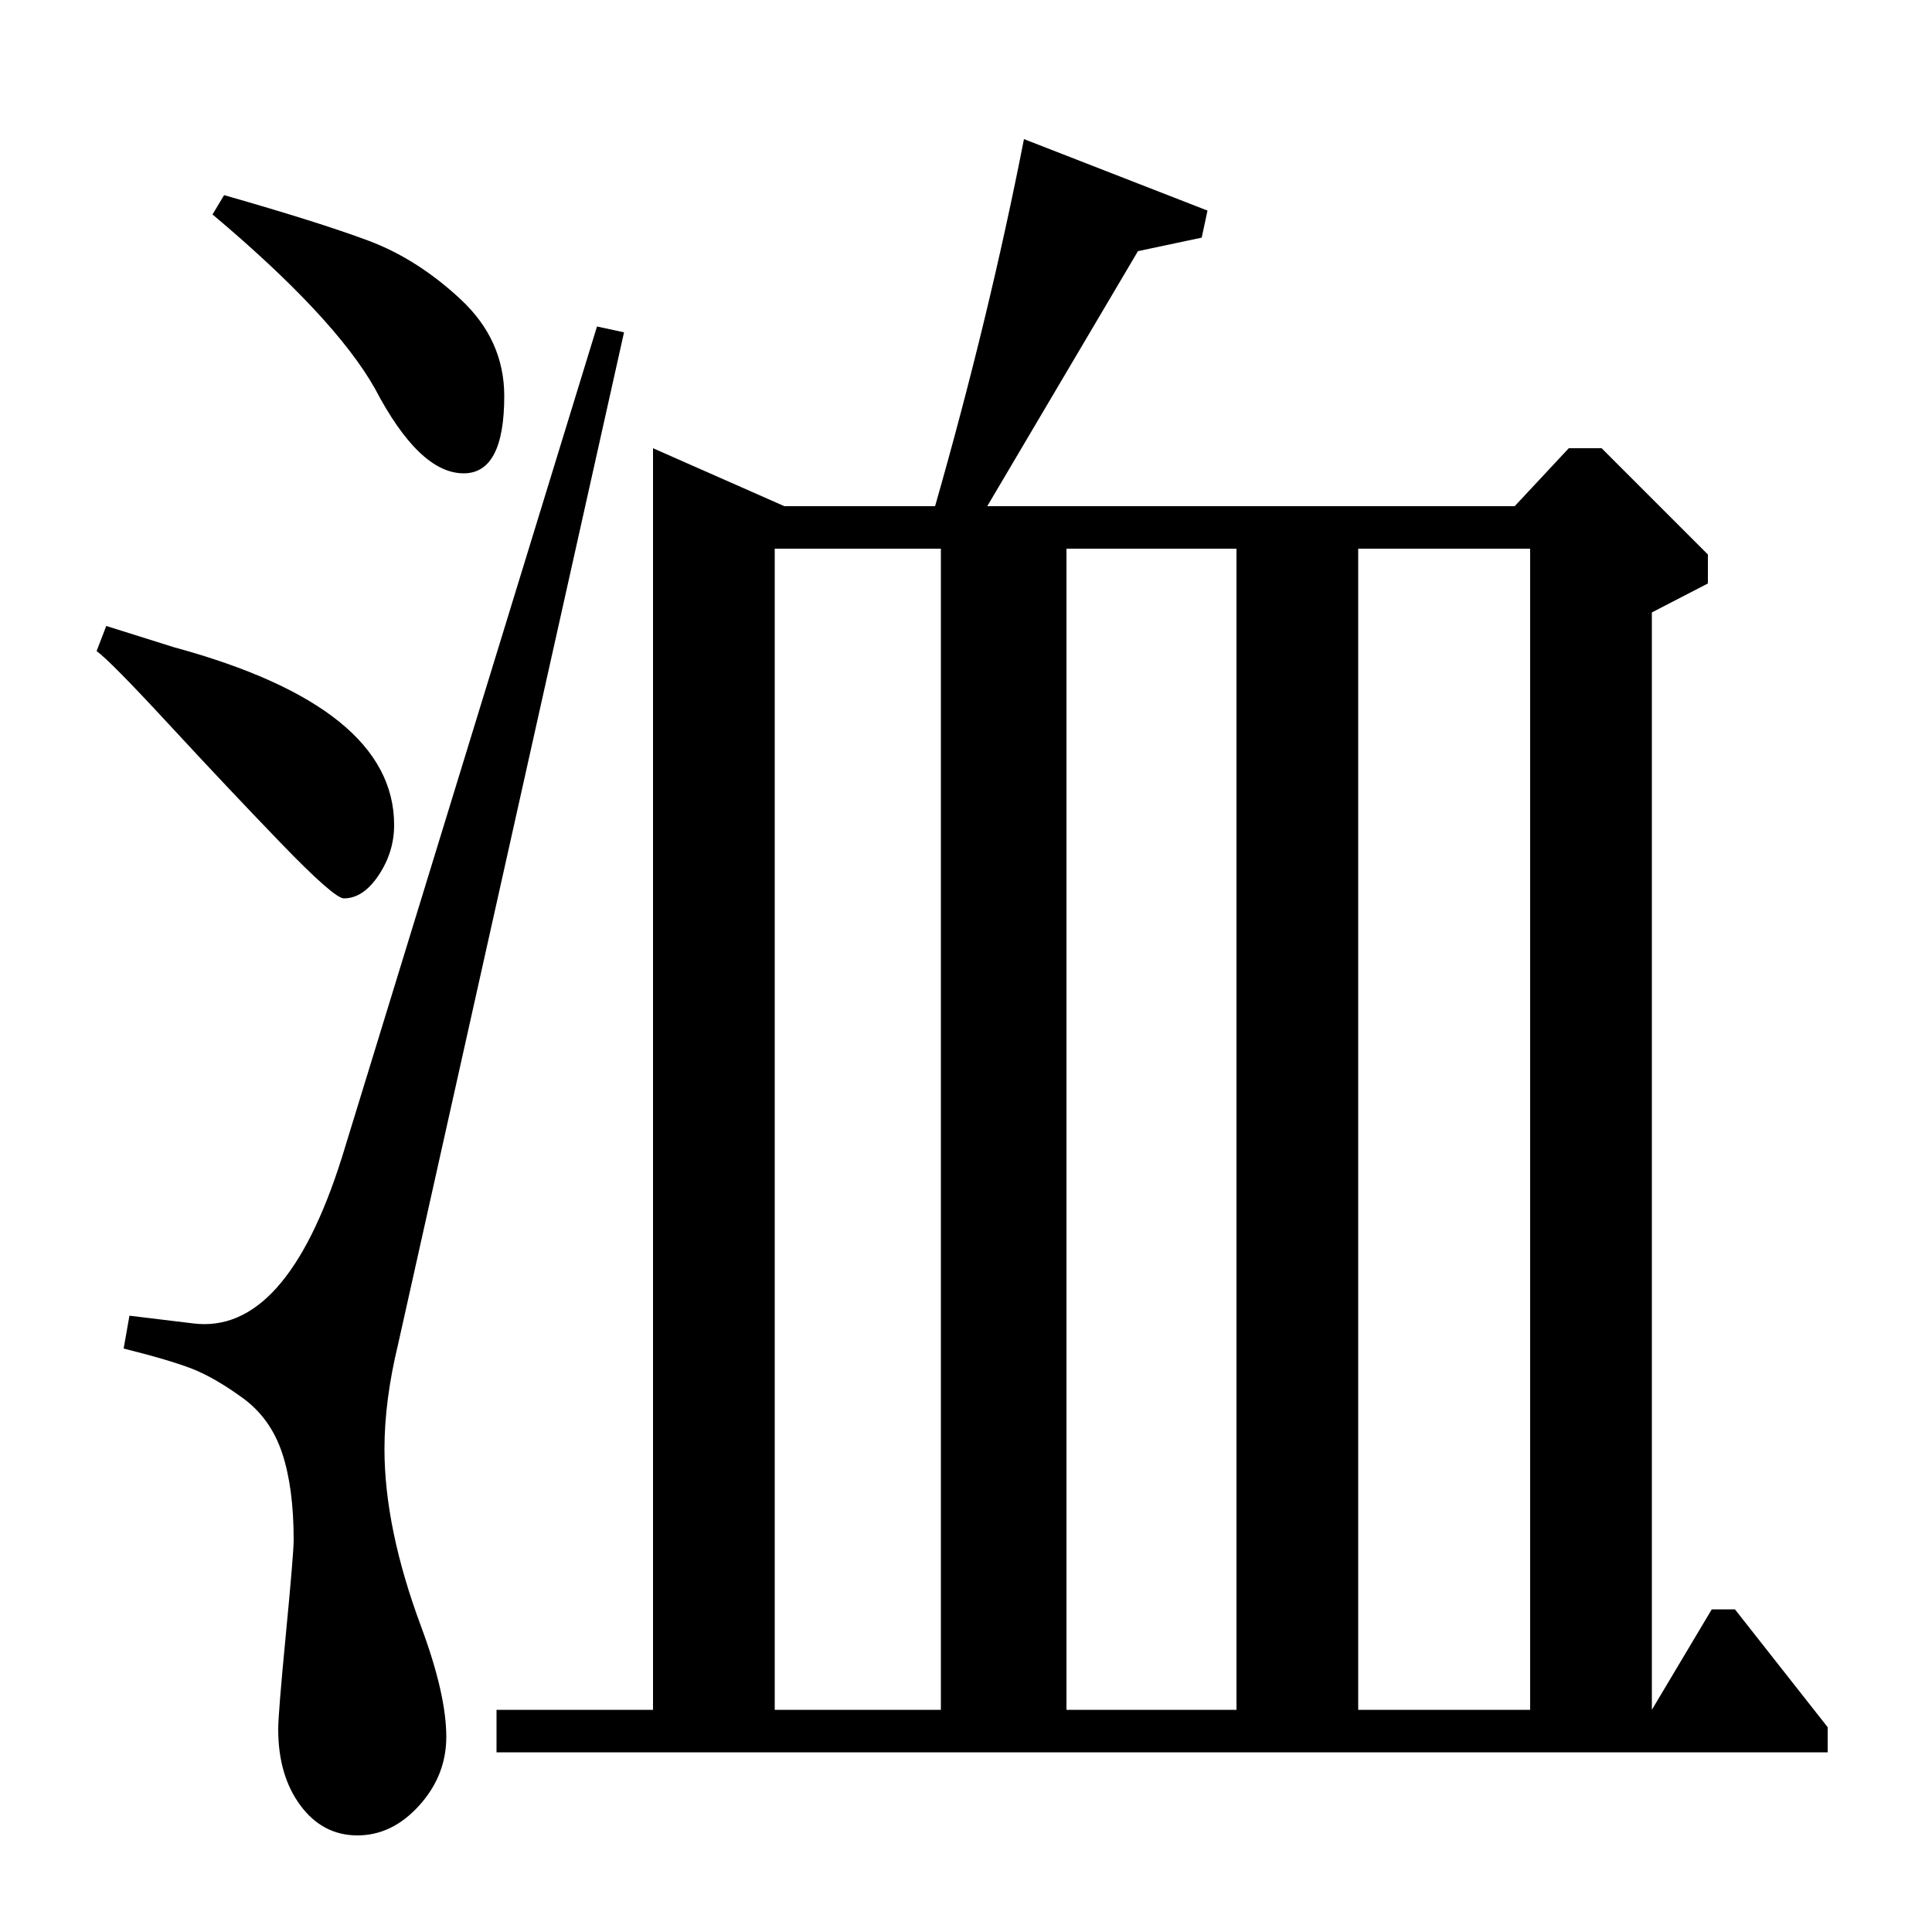 <?xml version="1.0" standalone="no"?>
<!DOCTYPE svg PUBLIC "-//W3C//DTD SVG 1.1//EN" "http://www.w3.org/Graphics/SVG/1.1/DTD/svg11.dtd" >
<svg xmlns="http://www.w3.org/2000/svg" xmlns:xlink="http://www.w3.org/1999/xlink" version="1.1" viewBox="0 -140 1000 1000">
  <g transform="matrix(1 0 0 -1 0 860)">
   <path fill="currentColor"
d="M338 768l68 -30h78q28 98 46 190l95 -37l-3 -14l-33 -7l-78 -132h273l28 30h17l55 -55v-15l-29 -15v-568l31 52h12l48 -61v-13h-689v22h81v653zM552 716v-601h88v601h-88zM703 716v-601h89v601h-89zM401 716v-601h86v601h-86zM67 319l33 -4q48 -6 77 86l132 430l14 -3
l-117 -524q-7 -29 -7 -54q0 -41 19 -92q13 -35 13 -57q0 -20 -14 -35.5t-32 -15.5t-29.5 15.5t-11.5 39.5q0 8 4 49.5t4 48.5q0 27 -6 45t-20.5 28.5t-26 15t-35.5 10.5zM50 663l5 13q32 -10 35 -11q114 -31 114 -92q0 -14 -8 -26t-18 -12q-5 0 -32.5 28.5t-58 61.5
t-37.5 38zM110 889l6 10q49 -14 74.5 -23.5t48 -30.5t22.5 -50q0 -40 -21 -40q-23 0 -46 44q-21 37 -84 90z" />
  </g>

</svg>
